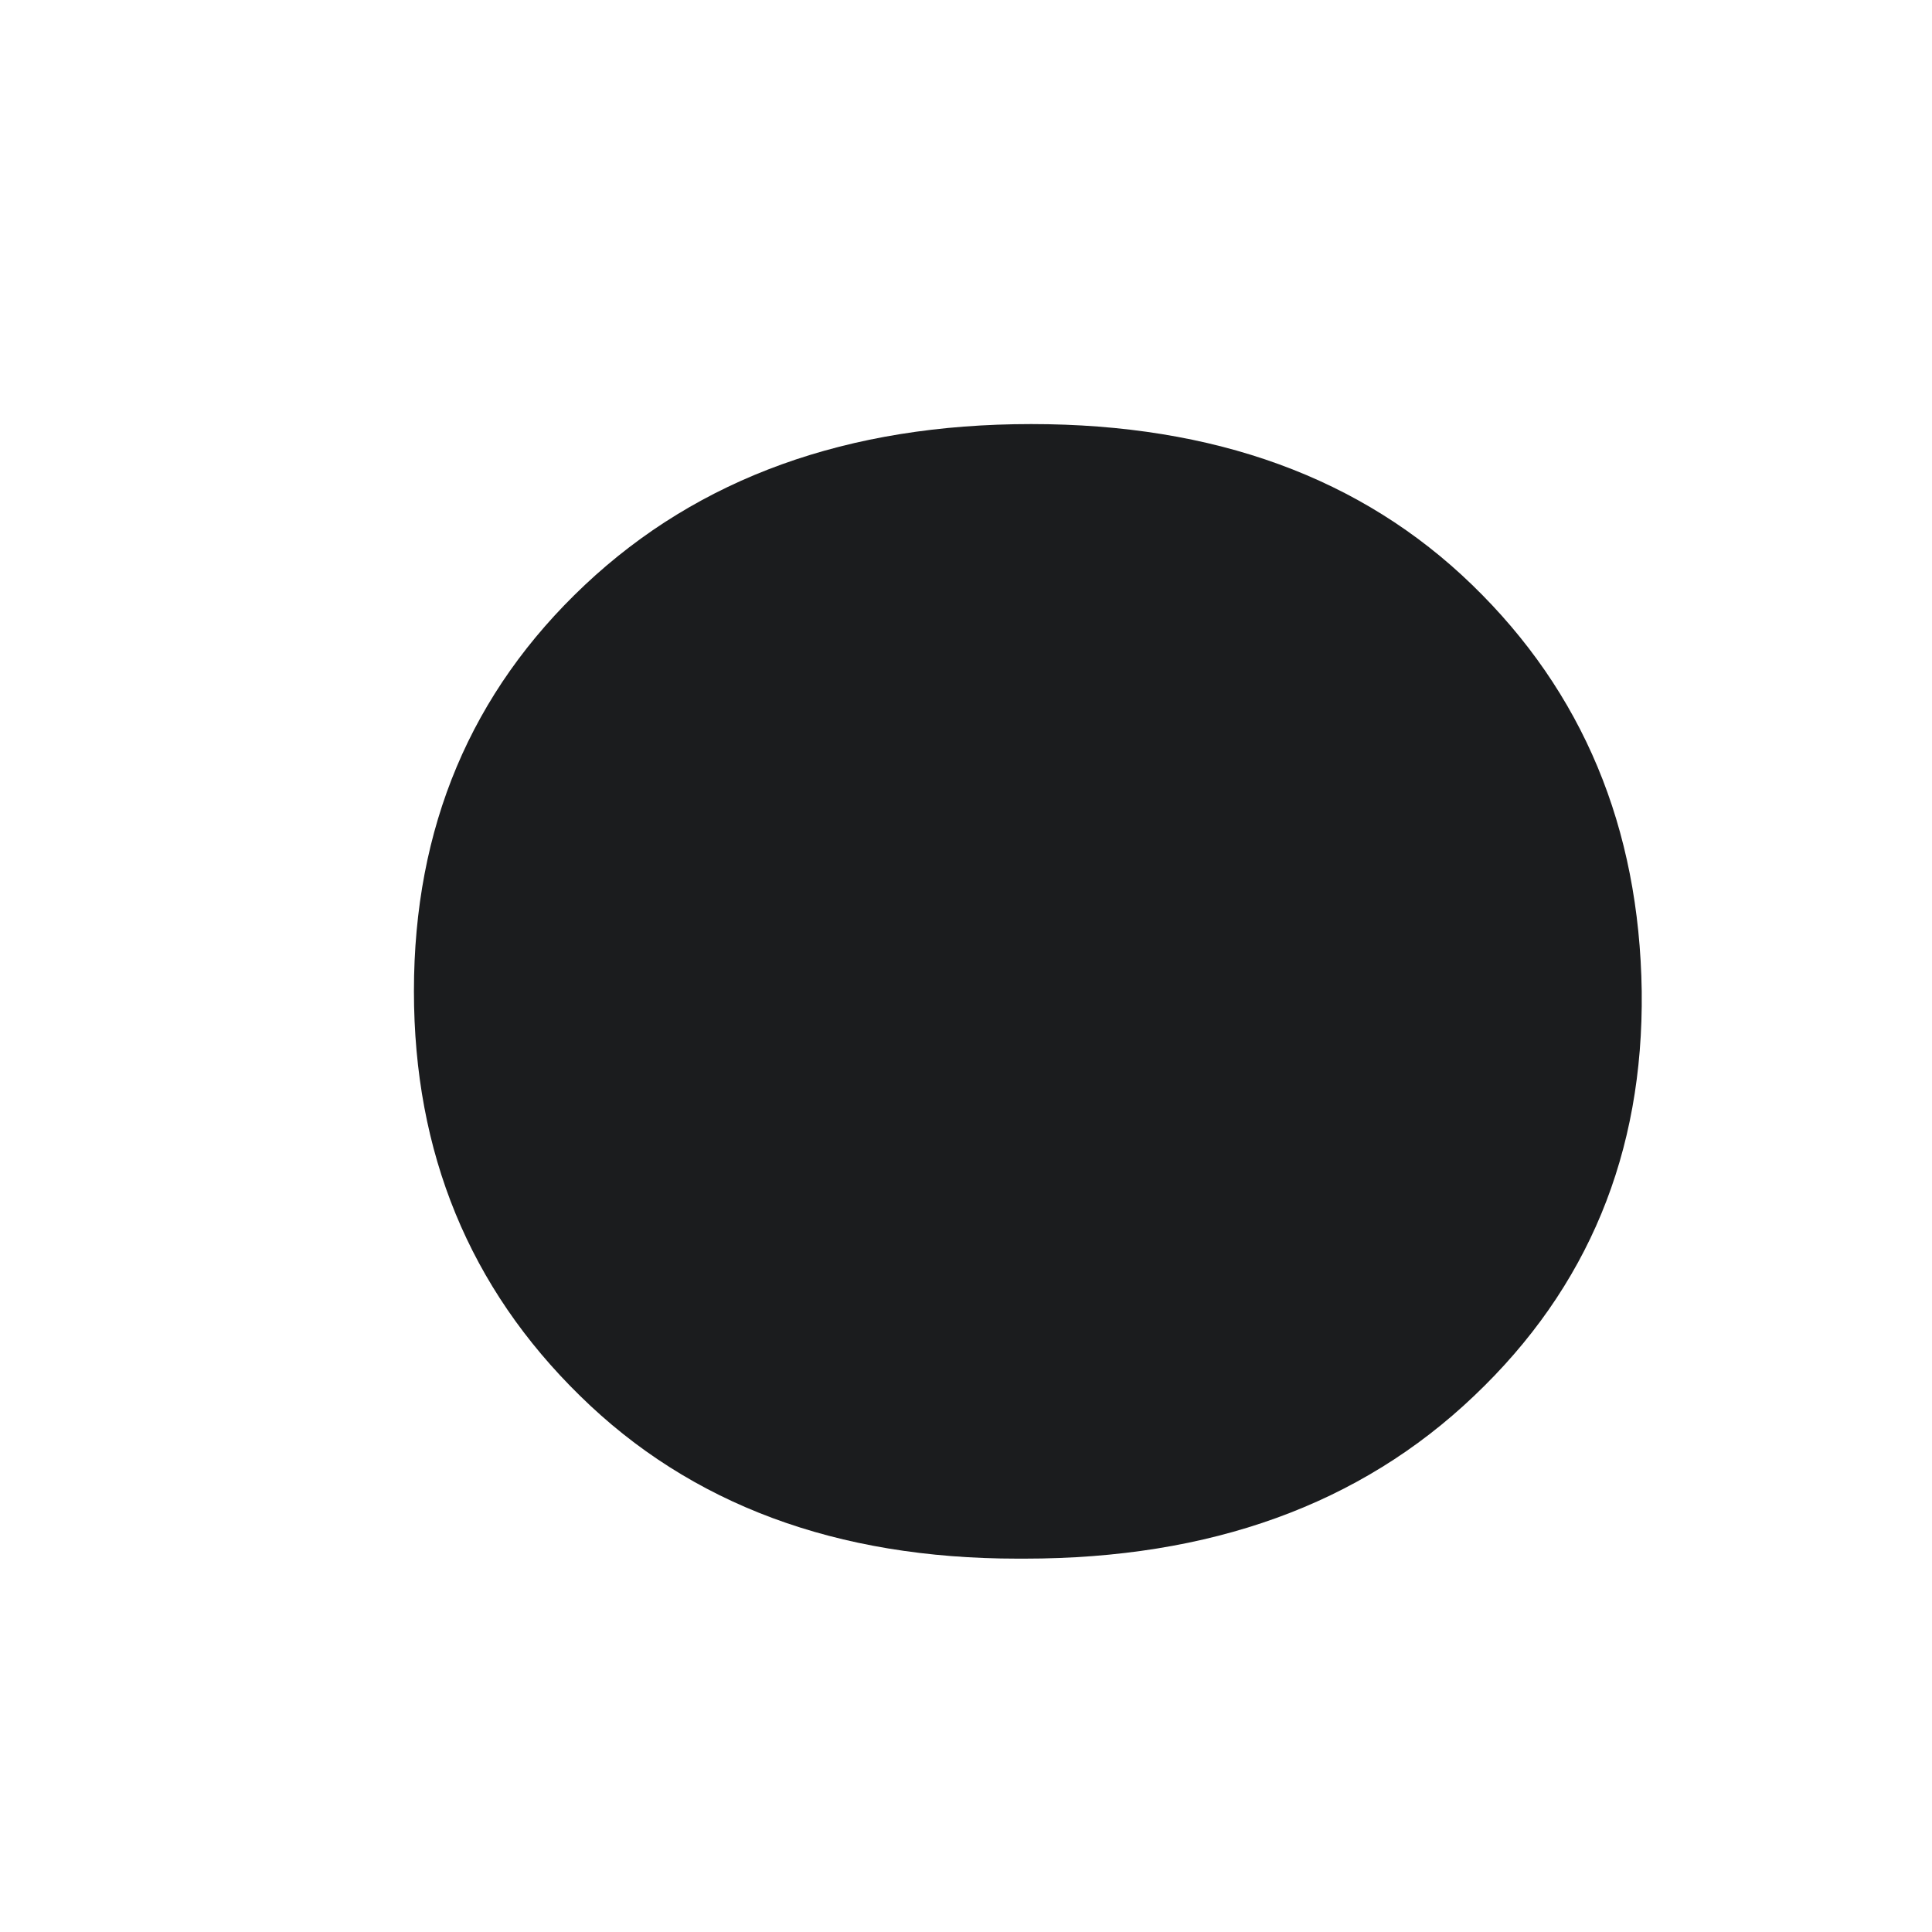 <svg width="4" height="4" viewBox="0 0 4 4" fill="none" xmlns="http://www.w3.org/2000/svg">
<path d="M2.135 0.878C1.755 0.878 1.447 0.989 1.211 1.211C0.975 1.433 0.857 1.713 0.857 2.052C0.857 2.387 0.972 2.666 1.201 2.89C1.43 3.115 1.732 3.227 2.107 3.227H2.121C2.506 3.227 2.816 3.115 3.052 2.89C3.288 2.666 3.403 2.387 3.399 2.052C3.394 1.713 3.277 1.433 3.048 1.211C2.819 0.989 2.515 0.878 2.135 0.878Z" fill="#1B1C1E"/>
</svg>
